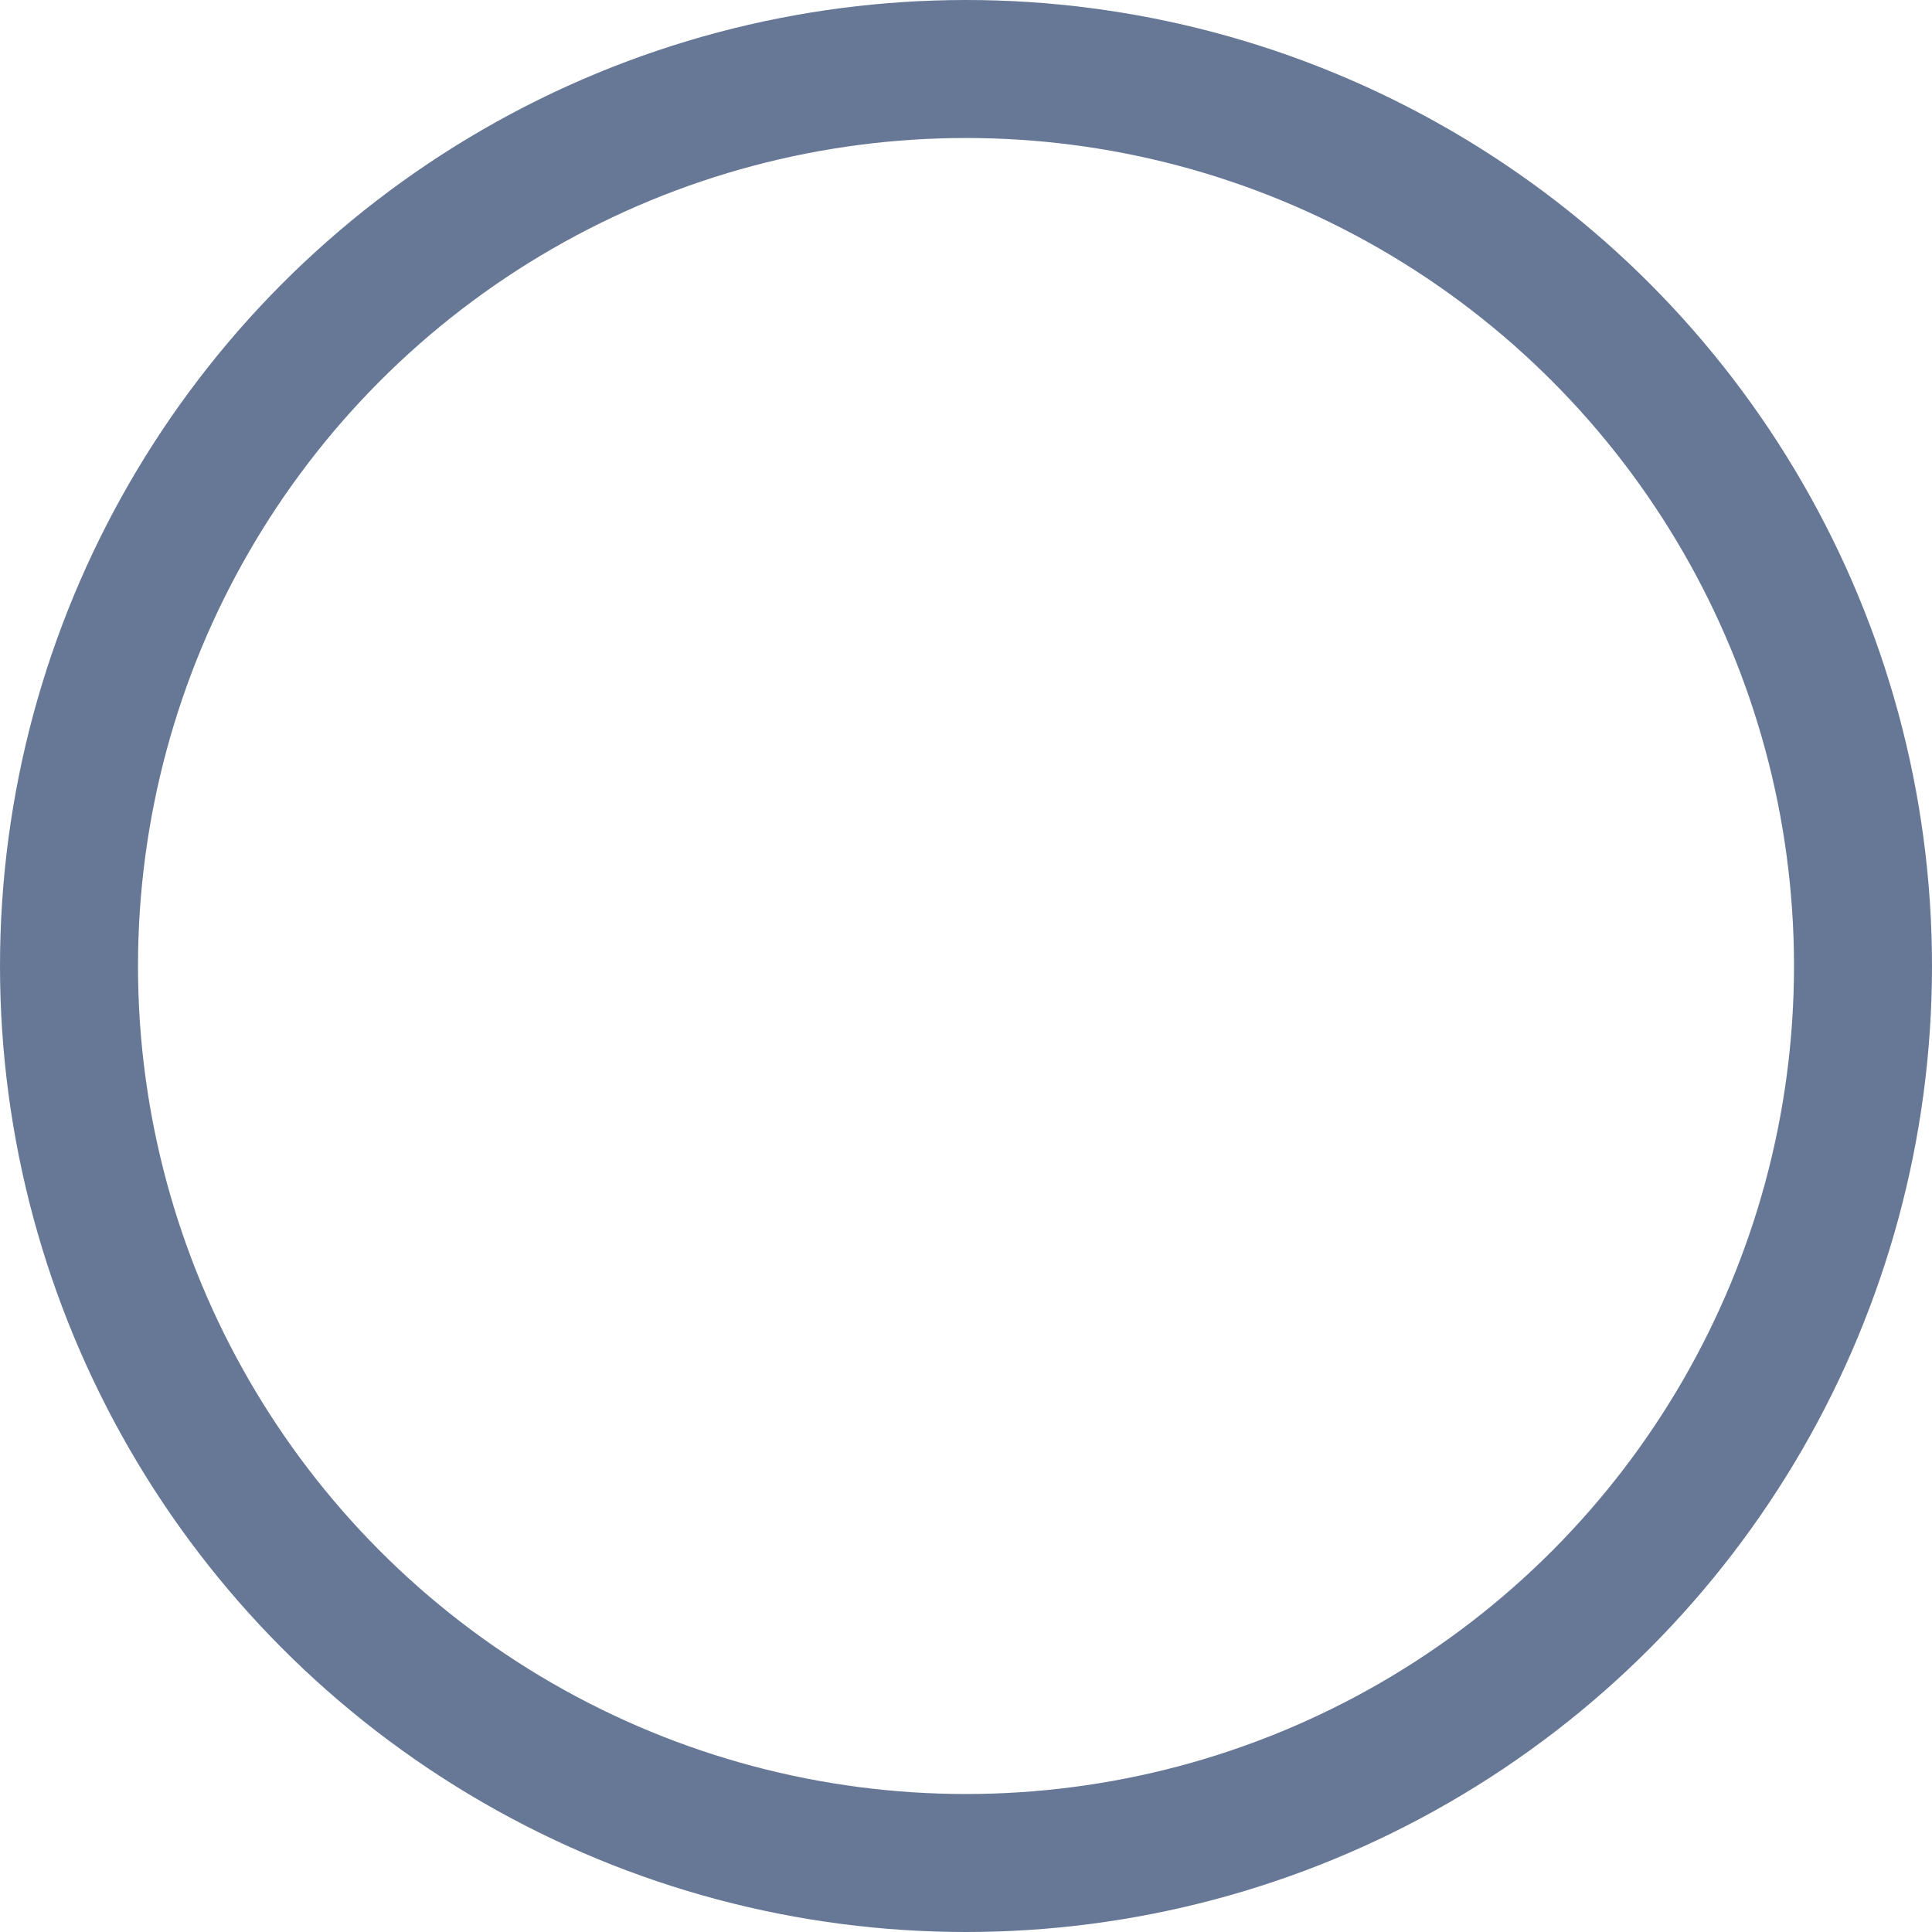 <?xml version="1.0" encoding="UTF-8"?>
<svg width="14px" height="14px" viewBox="0 0 14 14" version="1.1" xmlns="http://www.w3.org/2000/svg" xmlns:xlink="http://www.w3.org/1999/xlink">
    <title>Plus</title>
    <g id="Page-1" stroke="none" stroke-width="1" fill="none" fill-rule="evenodd">
        <g id="Plus" stroke="#677897">
            <g id="Oval-Copy-2">
                <circle cx="7" cy="7" r="6.5"></circle>
            </g>
        </g>
    </g>
</svg>
